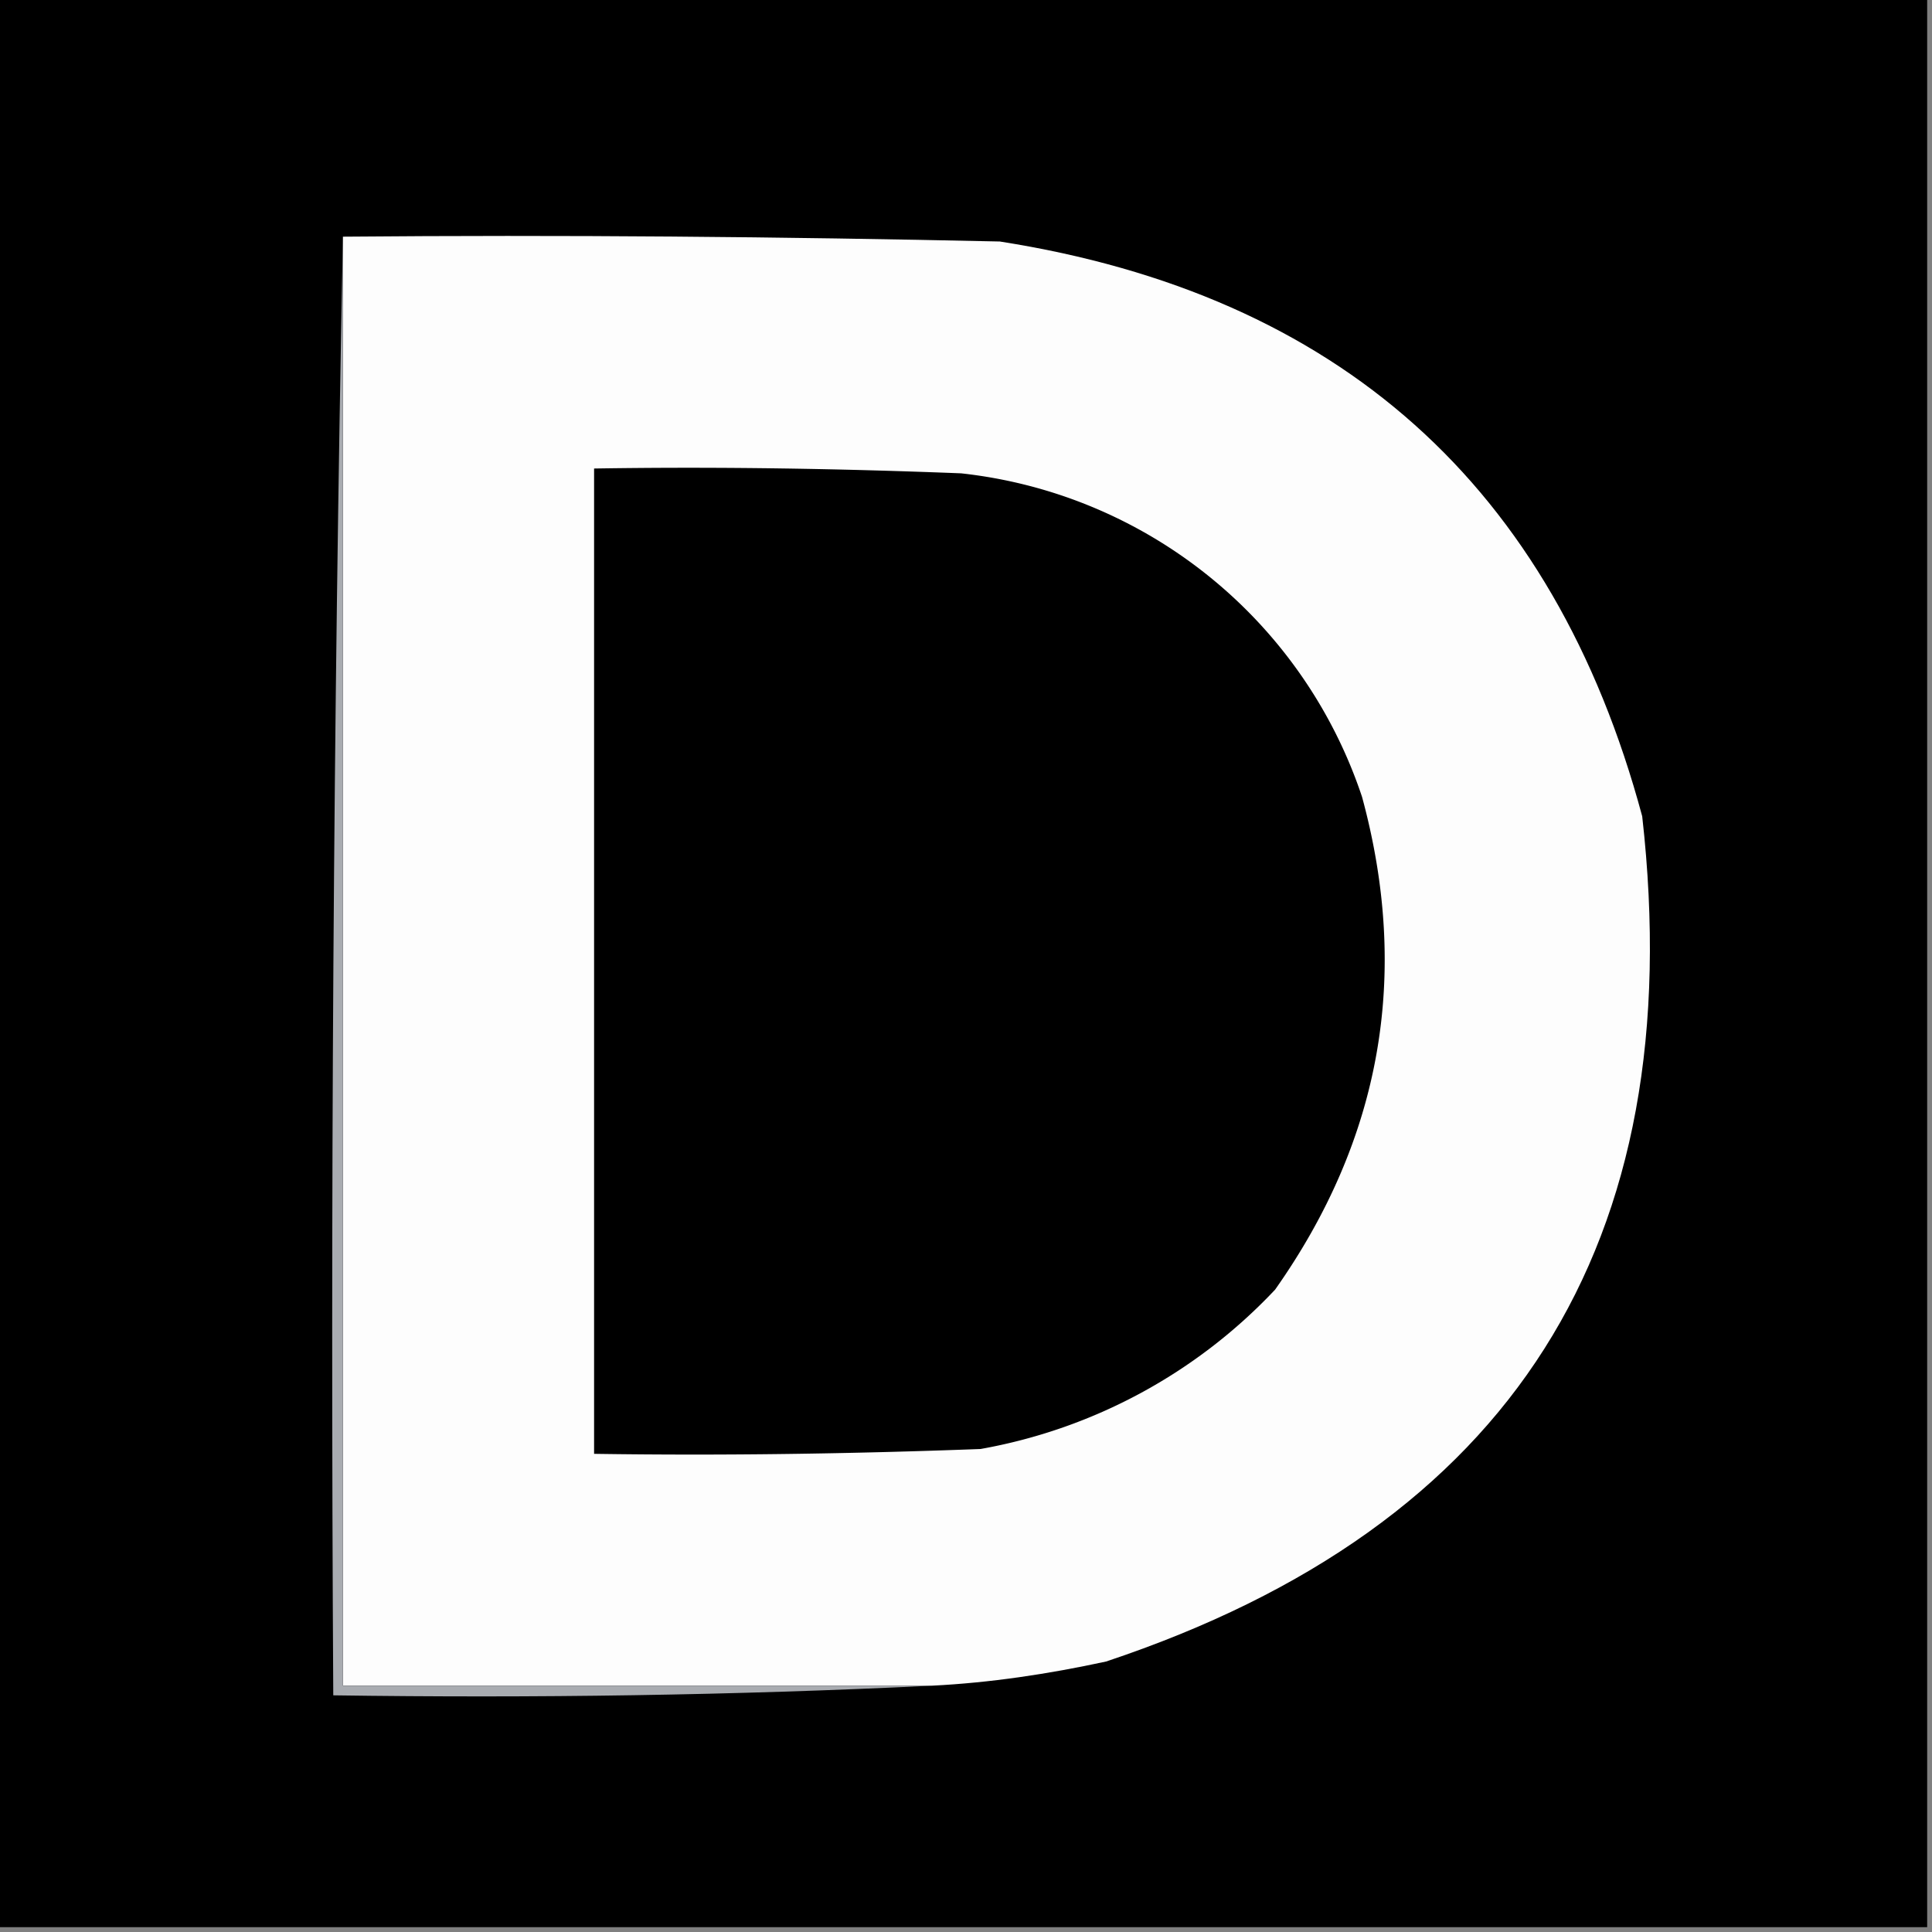 <svg xmlns="http://www.w3.org/2000/svg" width="200" height="200" style="shape-rendering:geometricPrecision;text-rendering:geometricPrecision;image-rendering:optimizeQuality;fill-rule:evenodd;clip-rule:evenodd"><rect width="100%" height="100%" fill="#808080" stroke="none"/><path fill="black" d="M-.5-.5h200v200H-.5V-.5Z" style="opacity:1"/><path fill="#fdfdfd" d="M35.5 24.5c22.7-.2 45.3 0 68 .5 35.1 5.5 57.3 25.3 66.5 59.5 5 44.3-13.5 73.5-55.5 87.5-6 1.3-12 2.2-18 2.5h-61v-150Z" style="opacity:1"/><path fill="black" d="M61.5 48.5c12.7-.2 25.3 0 38 .5A49.4 49.4 0 0 1 141 82.5c5 18.4 2 35.4-9 51a55.1 55.1 0 0 1-30.5 16.5c-13.3.5-26.7.7-40 .5v-102Z" style="opacity:1"/><path fill="#a9acb1" d="M35.5 24.5v150h61c-20.5 1-41.2 1.3-62 1-.3-50.5 0-100.8 1-151Z" style="opacity:1"/></svg>